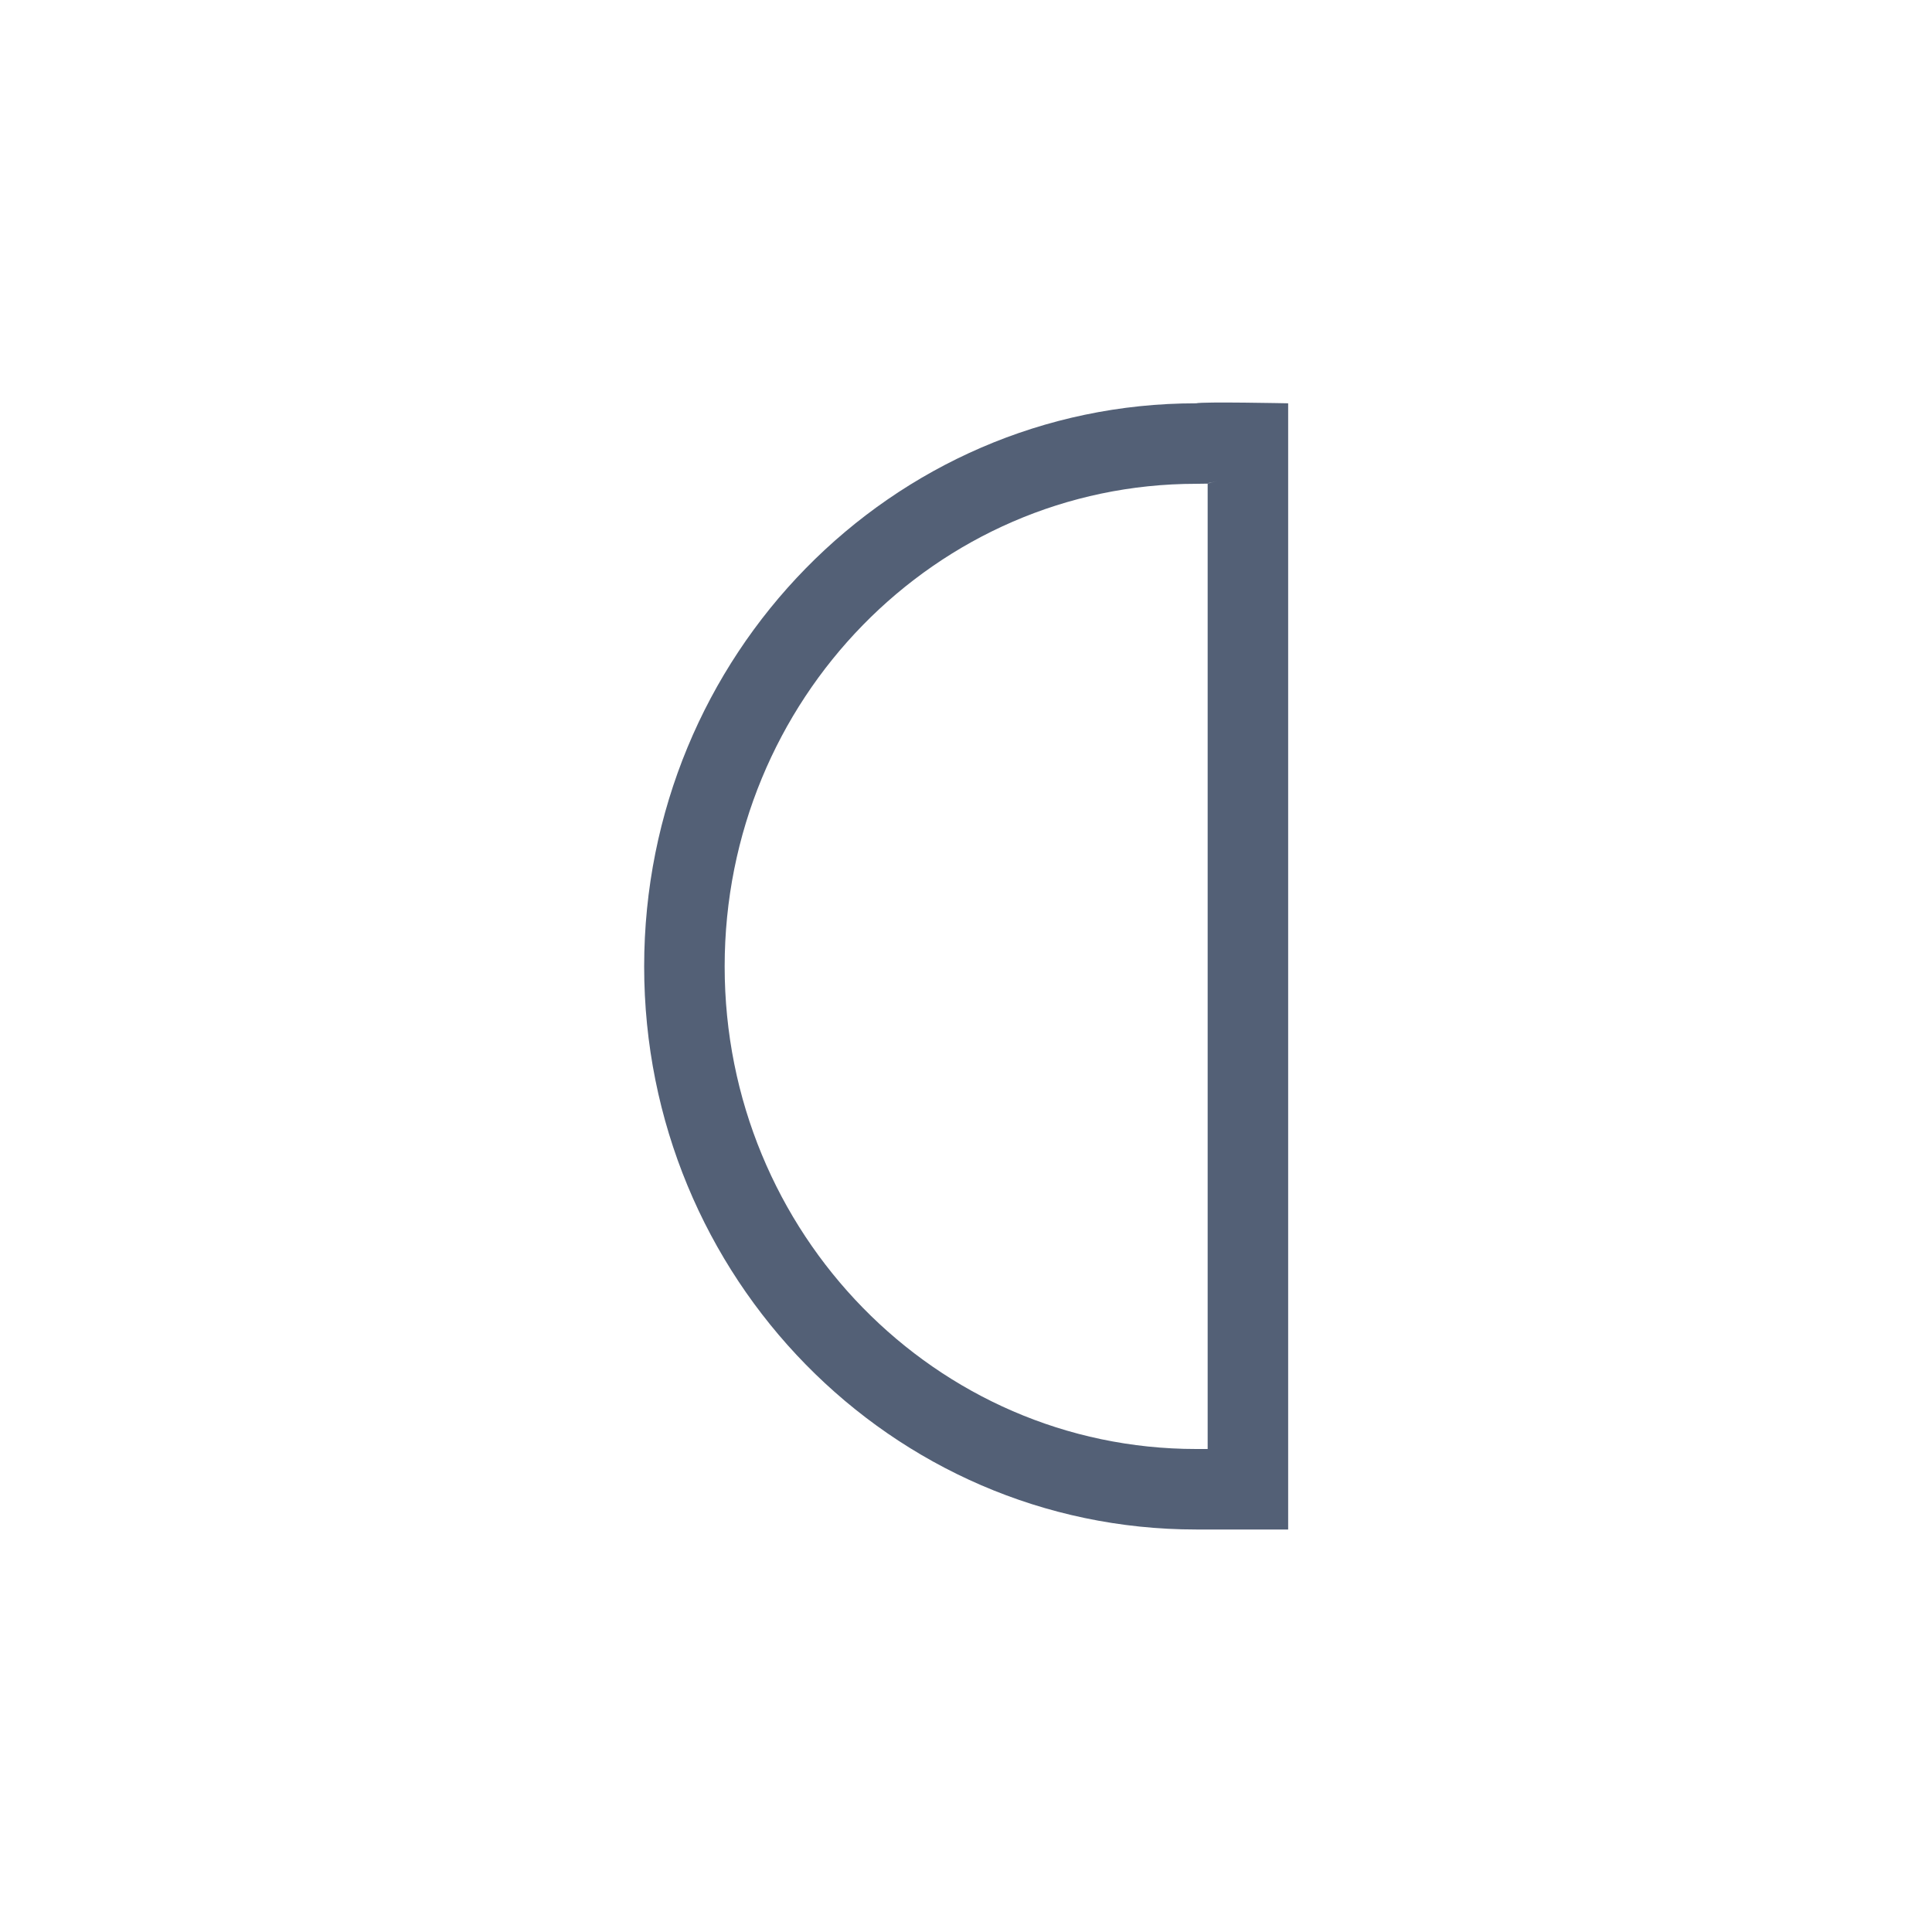 <svg xmlns="http://www.w3.org/2000/svg" width="24" height="24" viewBox="0 0 24 24">
  <path fill="#536076" d="M15.002,6.008 L14.859,6.01 C11.629,6.01 9.002,8.69 9.002,12.006 C9.002,15.321 11.629,18 14.859,18 L15.002,18 L15.002,6.008 Z M15.024,6.001 L15.123,5.974 C15.054,5.993 15.03,5.999 15.002,6.001 C15.008,6.002 15.015,6.002 15.024,6.001 Z M14.975,6.003 C14.973,6.003 14.971,6.003 14.969,6.003 C14.973,6.003 14.977,6.002 14.981,6.002 L14.975,6.003 Z M14.859,5.01 C14.938,4.988 16.002,5.01 16.002,5.01 L16.002,19 L14.859,19 C11.072,19 8.002,15.869 8.002,12.006 C8.002,8.143 11.072,5.01 14.859,5.01 Z"/>
</svg>
